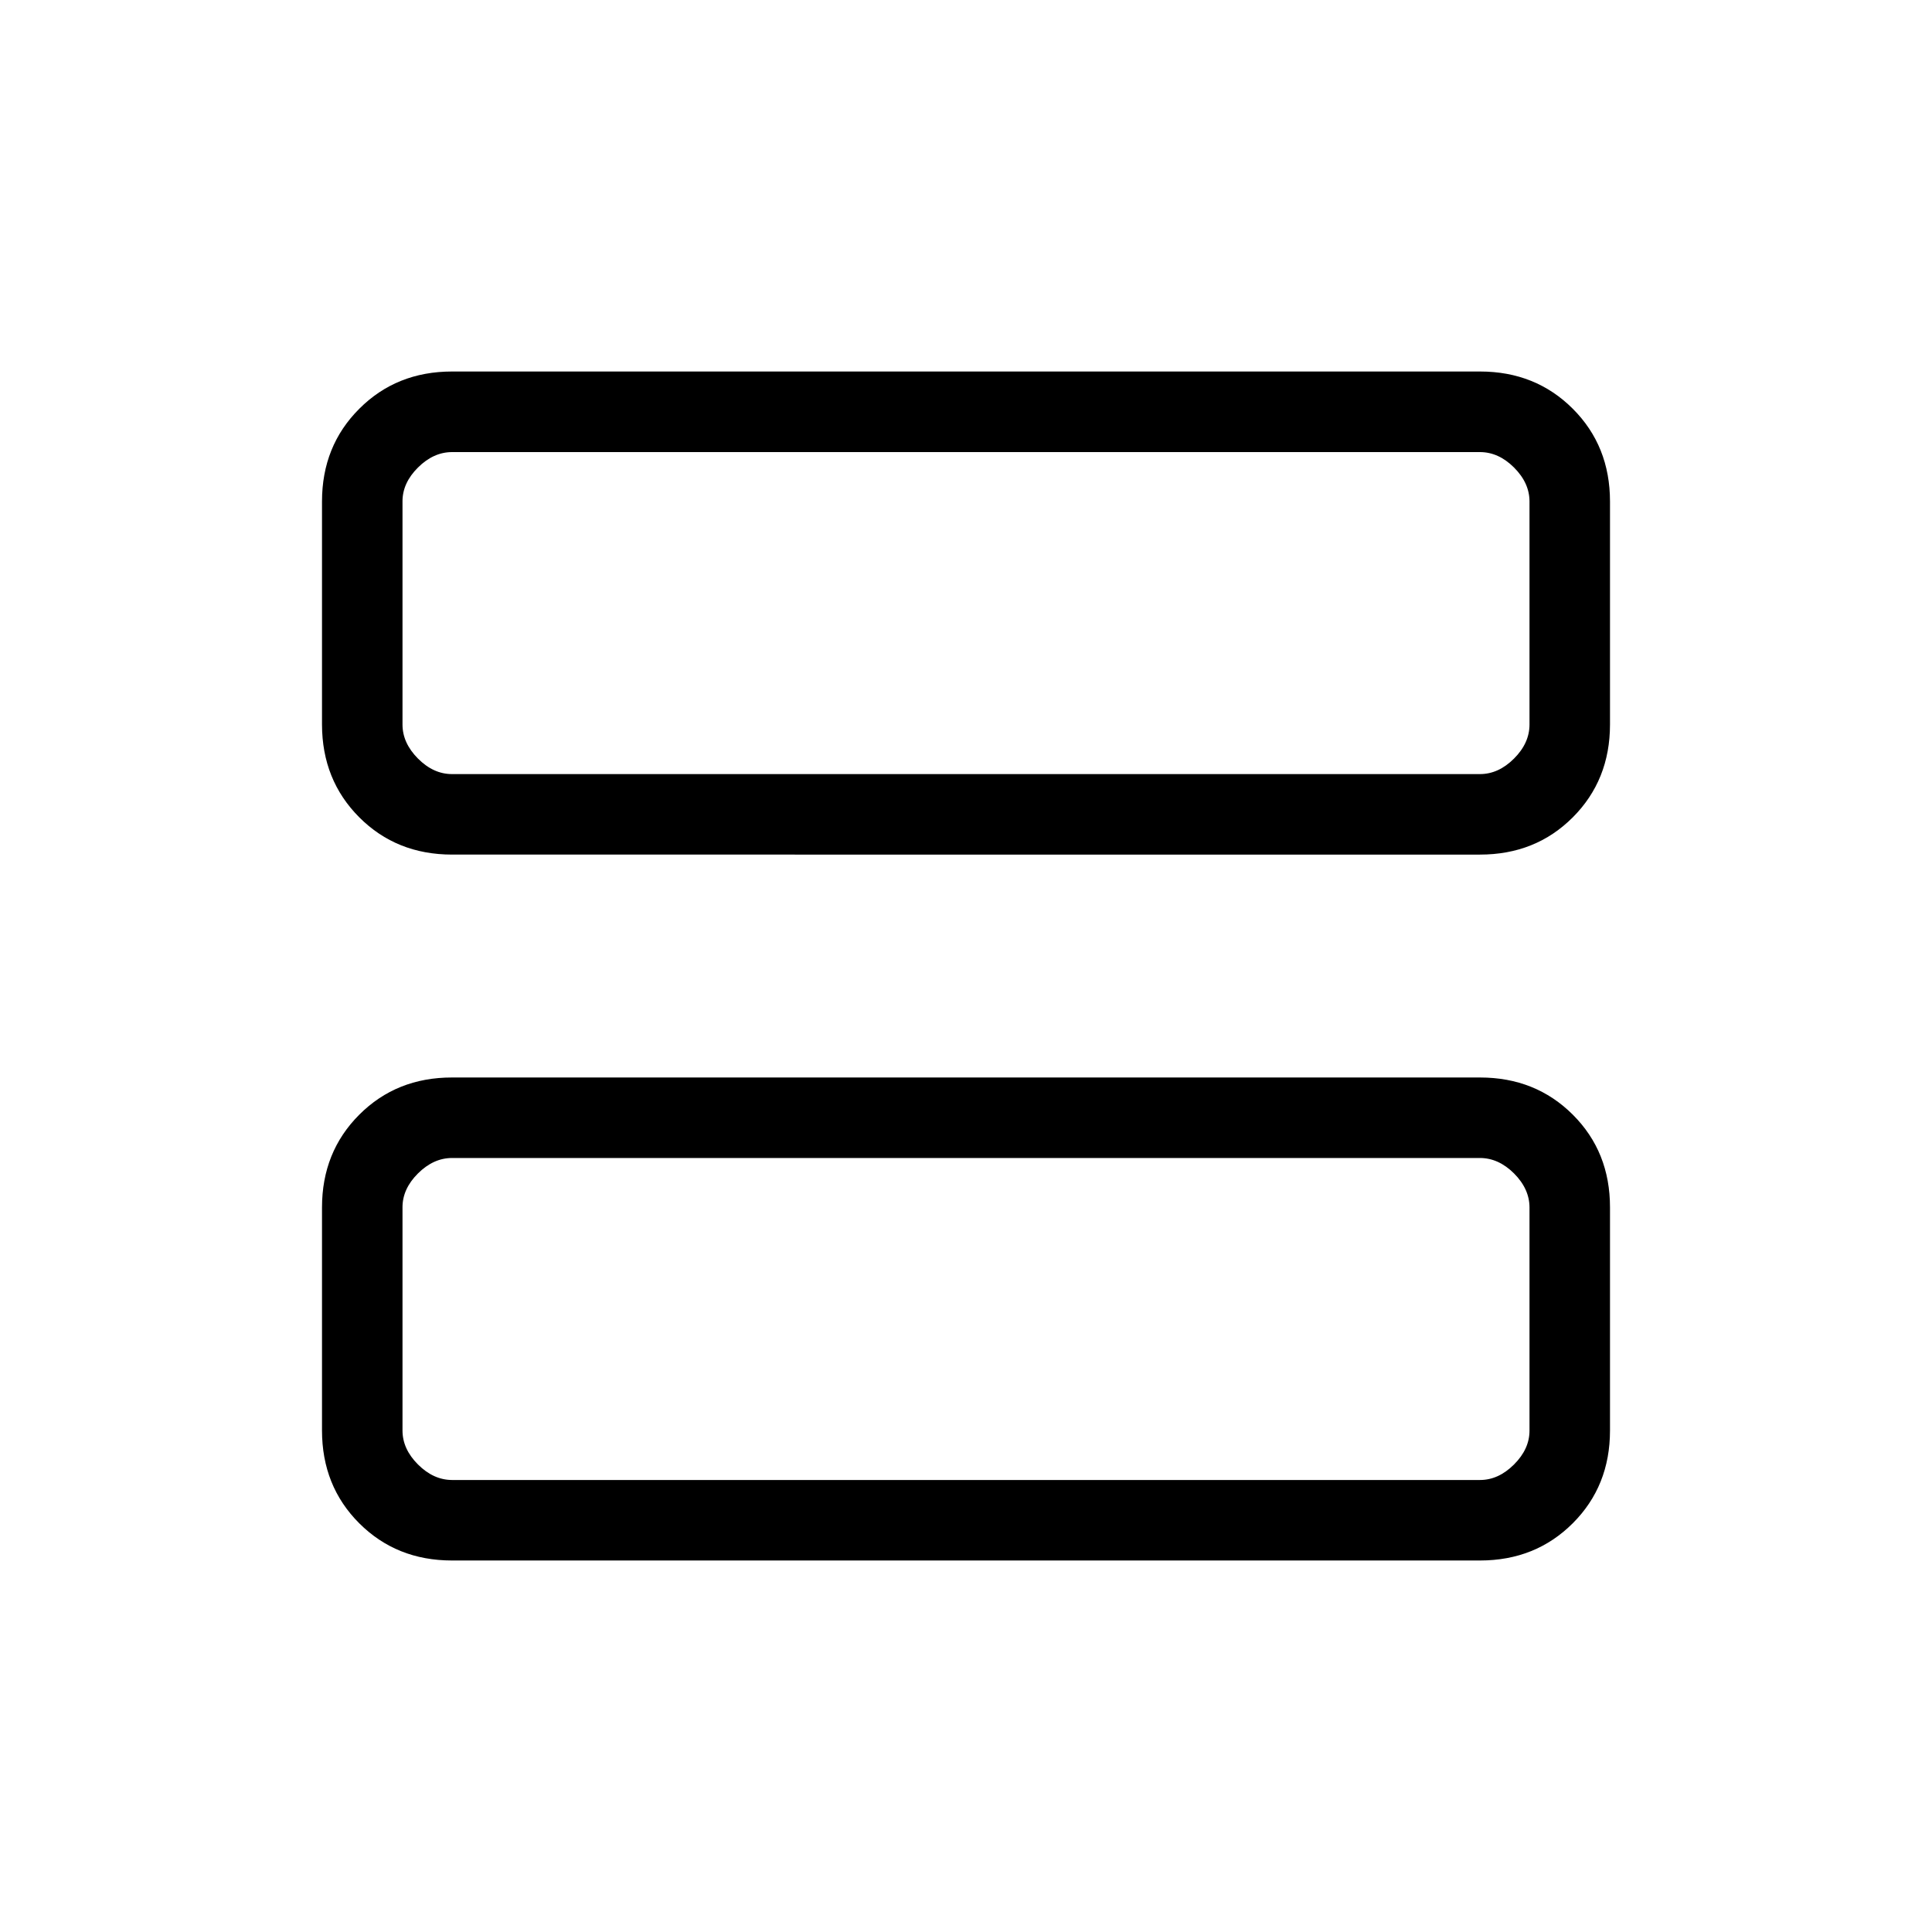 <svg xmlns="http://www.w3.org/2000/svg" xmlns:xlink="http://www.w3.org/1999/xlink" width="24" height="24" viewBox="0 0 24 24"><path fill="currentColor" d="M5.616 10.616q-.691 0-1.153-.463T4 9V6.23q0-.69.463-1.152q.462-.463 1.153-.463h12.769q.69 0 1.153.463Q20 5.54 20 6.23V9q0 .69-.462 1.153t-1.153.463zm0-1h12.769q.23 0 .423-.193Q19 9.231 19 9V6.23q0-.23-.192-.422t-.424-.192H5.616q-.231 0-.424.192T5 6.23V9q0 .23.192.423t.423.193m0 9.769q-.69 0-1.153-.463Q4 18.46 4 17.769V15q0-.69.463-1.153t1.153-.462h12.769q.69 0 1.153.462T20 15v2.77q0 .69-.462 1.152q-.463.463-1.153.463zm0-1h12.77q.23 0 .423-.193T19 17.77V15q0-.23-.192-.423q-.193-.192-.424-.192H5.616q-.231 0-.424.192T5 15v2.77q0 .23.192.422t.423.193M5 5.615v4zm0 8.77v4z"/></svg>